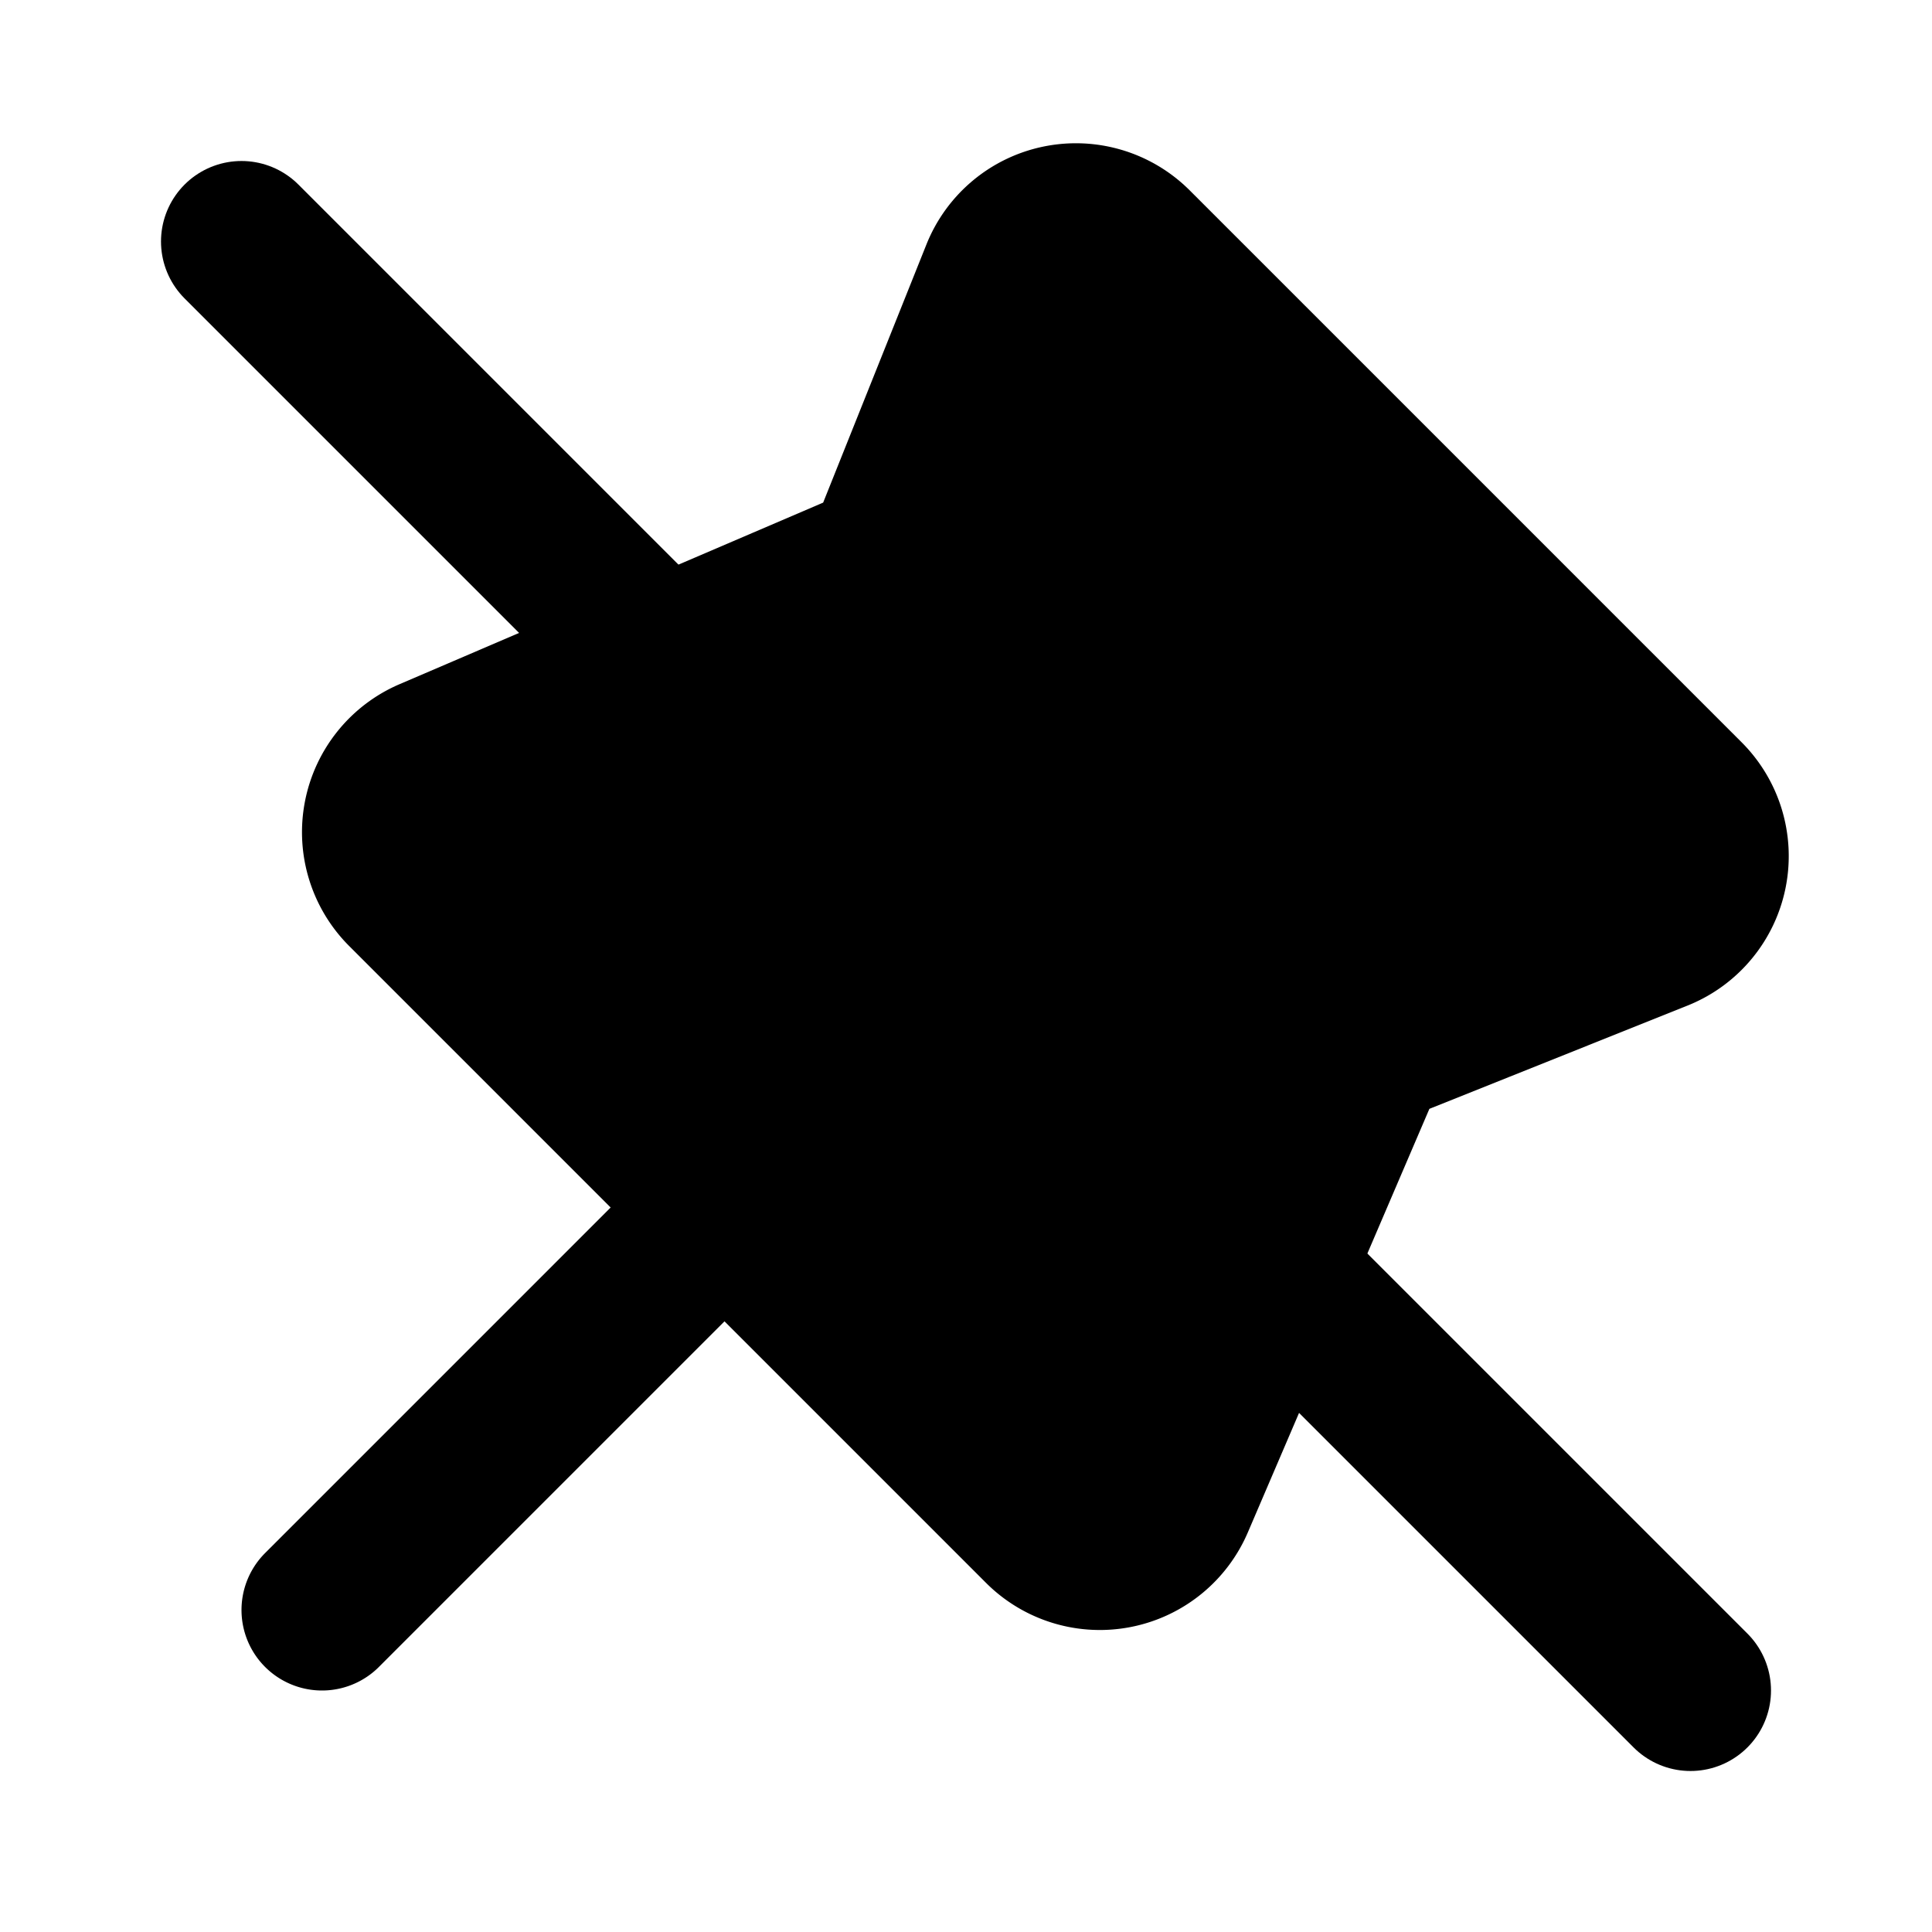 <svg xmlns="http://www.w3.org/2000/svg" width="32" height="32" viewBox="0 0 24 24"><!-- Icon from Majesticons by Gerrit Halfmann - https://github.com/halfmage/majesticons/blob/main/LICENSE --><g fill="none"><path fill="currentColor" d="M12.956 18.956L9 15l-3.956-3.956a1 1 0 0 1 .314-1.626l5.261-2.255a1 1 0 0 0 .535-.548l1.283-3.207a1 1 0 0 1 1.635-.336l6.856 6.856a1 1 0 0 1-.336 1.635l-3.207 1.283a1 1 0 0 0-.548.535l-2.255 5.261a1 1 0 0 1-1.626.314"/><path stroke="currentColor" stroke-linecap="round" stroke-linejoin="round" stroke-width="2" d="m4 20l5-5m0 0l3.956 3.956a1 1 0 0 0 1.626-.314l2.255-5.261a1 1 0 0 1 .548-.535l3.207-1.283a1 1 0 0 0 .336-1.635l-6.856-6.856a1 1 0 0 0-1.635.336l-1.283 3.207a1 1 0 0 1-.535.548L5.358 9.418a1 1 0 0 0-.314 1.626z"/><path stroke="currentColor" stroke-linecap="round" stroke-linejoin="round" stroke-width="2" d="M3 3l18 18"/></g></svg>
